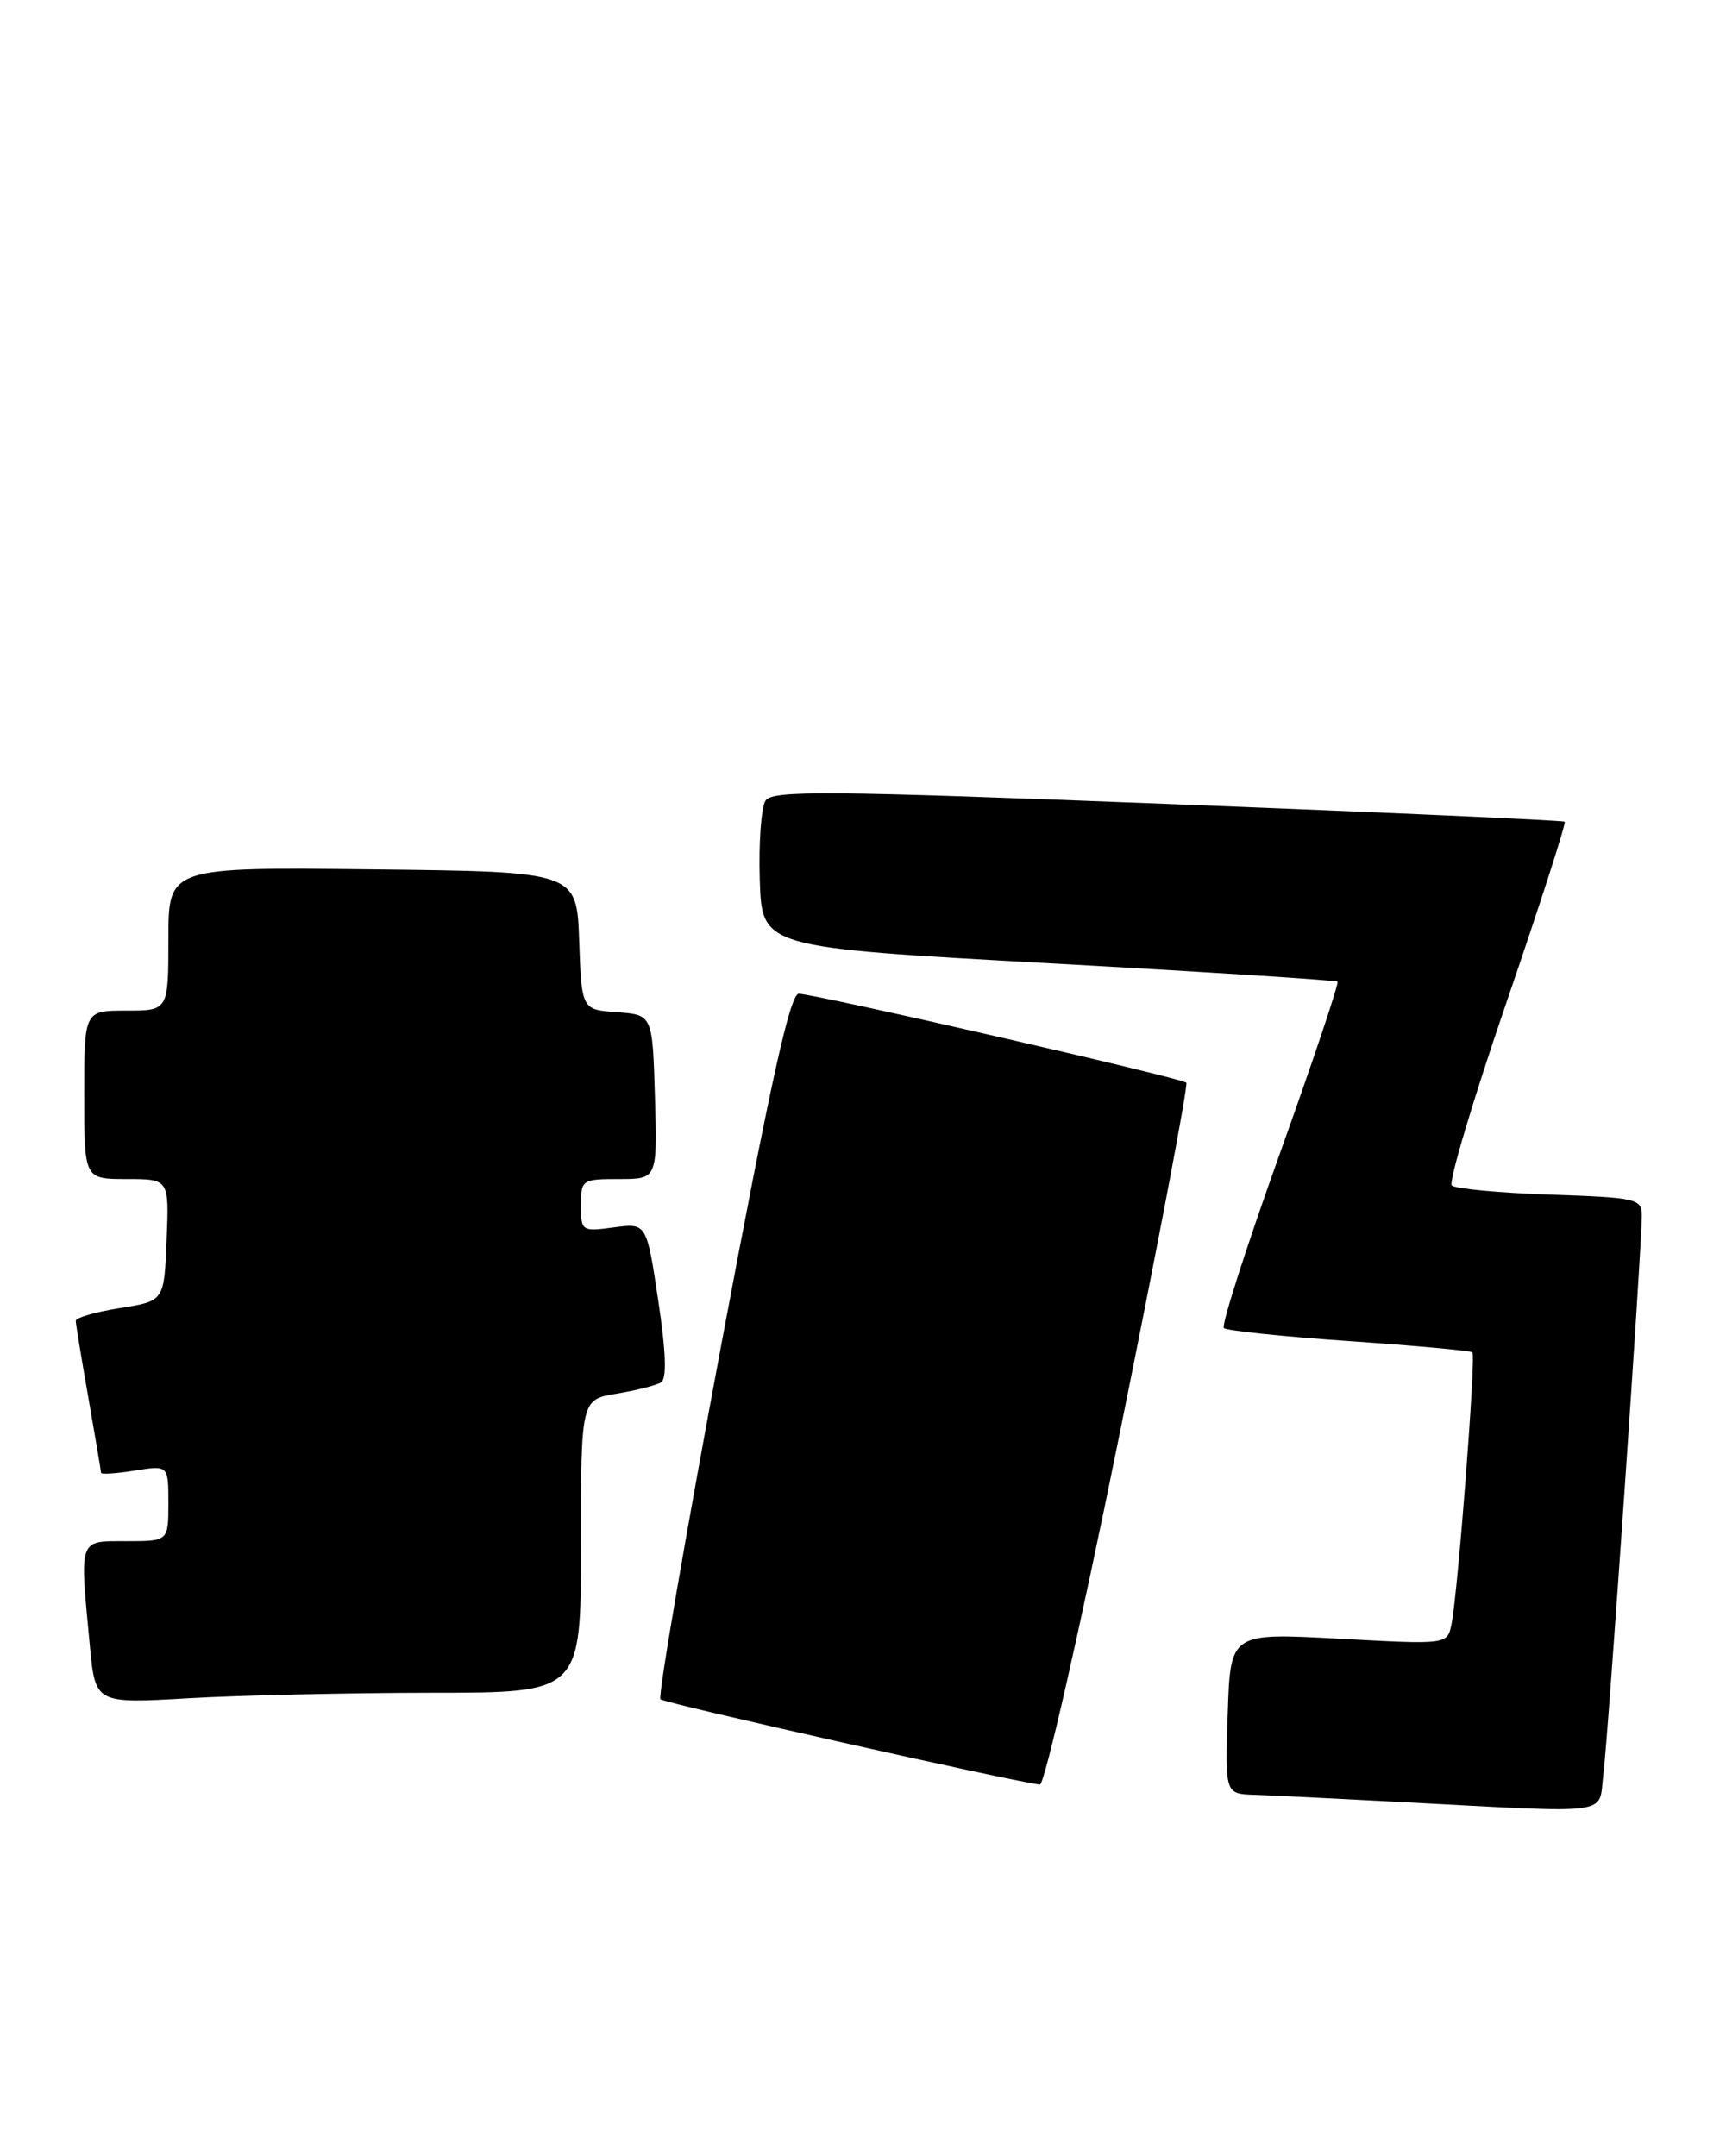 <?xml version="1.0" encoding="UTF-8" standalone="no"?>
<!DOCTYPE svg PUBLIC "-//W3C//DTD SVG 1.1//EN" "http://www.w3.org/Graphics/SVG/1.1/DTD/svg11.dtd" >
<svg xmlns="http://www.w3.org/2000/svg" xmlns:xlink="http://www.w3.org/1999/xlink" version="1.1" viewBox="0 0 205 256">
 <g >
 <path fill="currentColor"
d=" M 190.43 210.75 C 190.99 206.38 195.00 148.17 195.00 144.36 C 195.00 142.33 194.45 142.20 184.07 141.85 C 178.06 141.64 172.82 141.15 172.43 140.76 C 172.03 140.37 174.97 130.55 178.95 118.95 C 182.93 107.34 186.03 97.72 185.84 97.57 C 185.65 97.41 164.43 96.46 138.67 95.46 C 98.10 93.88 91.72 93.83 90.92 95.07 C 90.41 95.86 90.10 100.10 90.24 104.50 C 90.50 112.50 90.50 112.50 124.50 114.37 C 143.20 115.40 158.66 116.39 158.86 116.56 C 159.05 116.74 155.97 125.93 152.00 137.00 C 148.03 148.07 145.04 157.38 145.36 157.69 C 145.67 158.00 152.36 158.70 160.21 159.24 C 168.07 159.78 174.67 160.38 174.88 160.58 C 175.32 160.98 173.14 189.31 172.39 192.89 C 171.89 195.28 171.89 195.28 159.02 194.58 C 146.14 193.88 146.14 193.88 145.82 203.44 C 145.50 213.00 145.50 213.00 149.00 213.12 C 150.93 213.18 158.57 213.56 166.00 213.95 C 192.11 215.32 189.80 215.62 190.43 210.75 Z  M 132.93 170.50 C 137.56 147.68 141.14 128.81 140.90 128.56 C 140.34 128.00 96.75 118.00 94.87 118.00 C 93.83 118.00 91.51 128.54 85.68 159.60 C 81.39 182.49 78.13 201.46 78.44 201.77 C 78.92 202.25 120.54 211.60 123.51 211.90 C 124.06 211.95 128.30 193.33 132.93 170.50 Z  M 51.25 201.00 C 69.00 201.00 69.00 201.00 69.00 183.59 C 69.00 166.18 69.00 166.18 73.25 165.48 C 75.59 165.09 77.96 164.49 78.52 164.14 C 79.21 163.71 79.10 160.51 78.17 154.36 C 76.80 145.22 76.80 145.22 72.90 145.74 C 69.09 146.25 69.00 146.19 69.00 143.13 C 69.00 140.08 69.12 140.00 73.54 140.00 C 78.07 140.00 78.07 140.00 77.79 130.25 C 77.50 120.50 77.50 120.50 73.29 120.19 C 69.08 119.89 69.08 119.89 68.79 111.69 C 68.50 103.50 68.50 103.50 44.25 103.23 C 20.00 102.96 20.00 102.96 20.00 111.48 C 20.00 120.00 20.00 120.00 15.00 120.00 C 10.00 120.00 10.00 120.00 10.00 130.00 C 10.00 140.00 10.00 140.00 15.04 140.00 C 20.09 140.00 20.09 140.00 19.79 147.24 C 19.50 154.49 19.50 154.49 14.25 155.32 C 11.36 155.78 9.00 156.46 9.00 156.83 C 9.00 157.20 9.68 161.32 10.50 166.00 C 11.32 170.68 12.00 174.67 12.00 174.88 C 12.00 175.09 13.80 174.97 16.00 174.62 C 20.00 173.98 20.00 173.98 20.00 178.49 C 20.00 183.00 20.00 183.00 15.00 183.00 C 9.28 183.00 9.45 182.52 10.67 195.39 C 11.32 202.29 11.32 202.29 22.41 201.65 C 28.51 201.30 41.49 201.01 51.25 201.00 Z "/>
</g>
</svg>